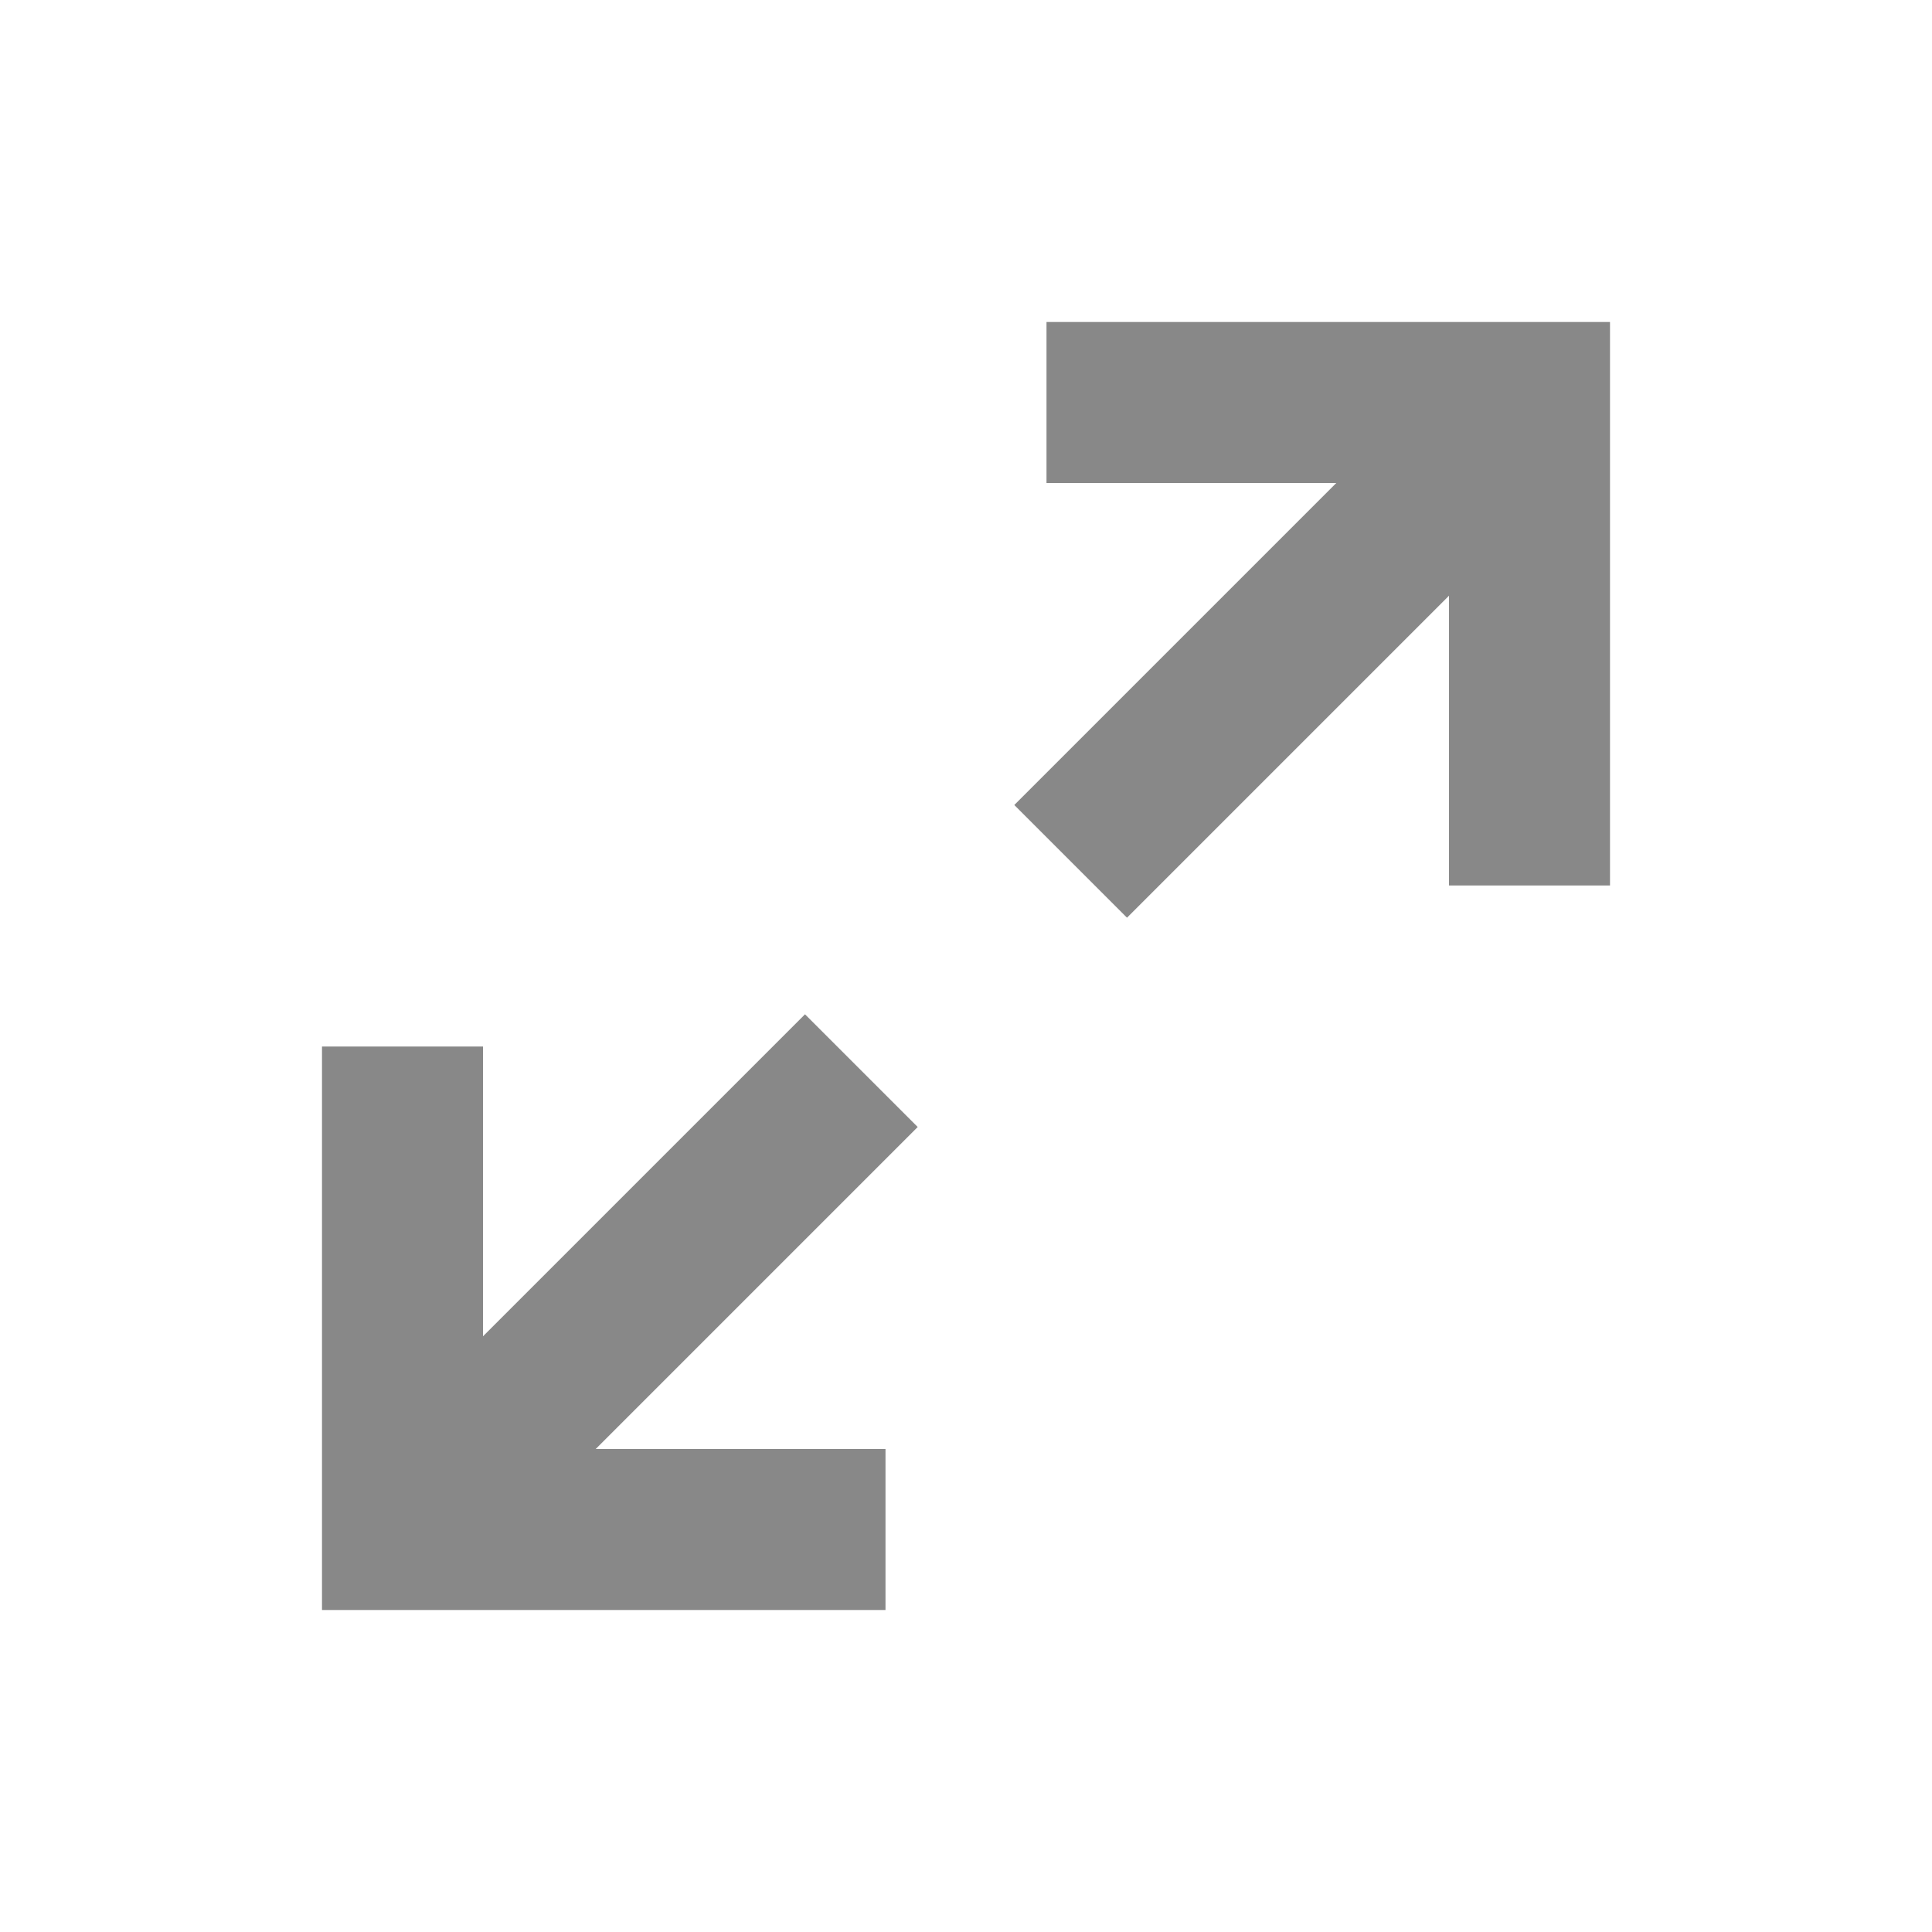 <svg xmlns="http://www.w3.org/2000/svg" width="18" height="18" viewBox="0 0 18 18">
  <path fill="#888" d="M9.75,4.5 L9.75,3 L15,3 L15,8.25 L13.5,8.25 L13.5,5.55 L10.5,8.55 L9.45,7.5 L12.45,4.5 L9.75,4.5 Z M7.5,9.45 L8.55,10.5 L5.55,13.5 L8.25,13.5 L8.25,15 L3,15 L3,9.75 L4.5,9.75 L4.5,12.45 L7.5,9.45 Z"/>
</svg>
